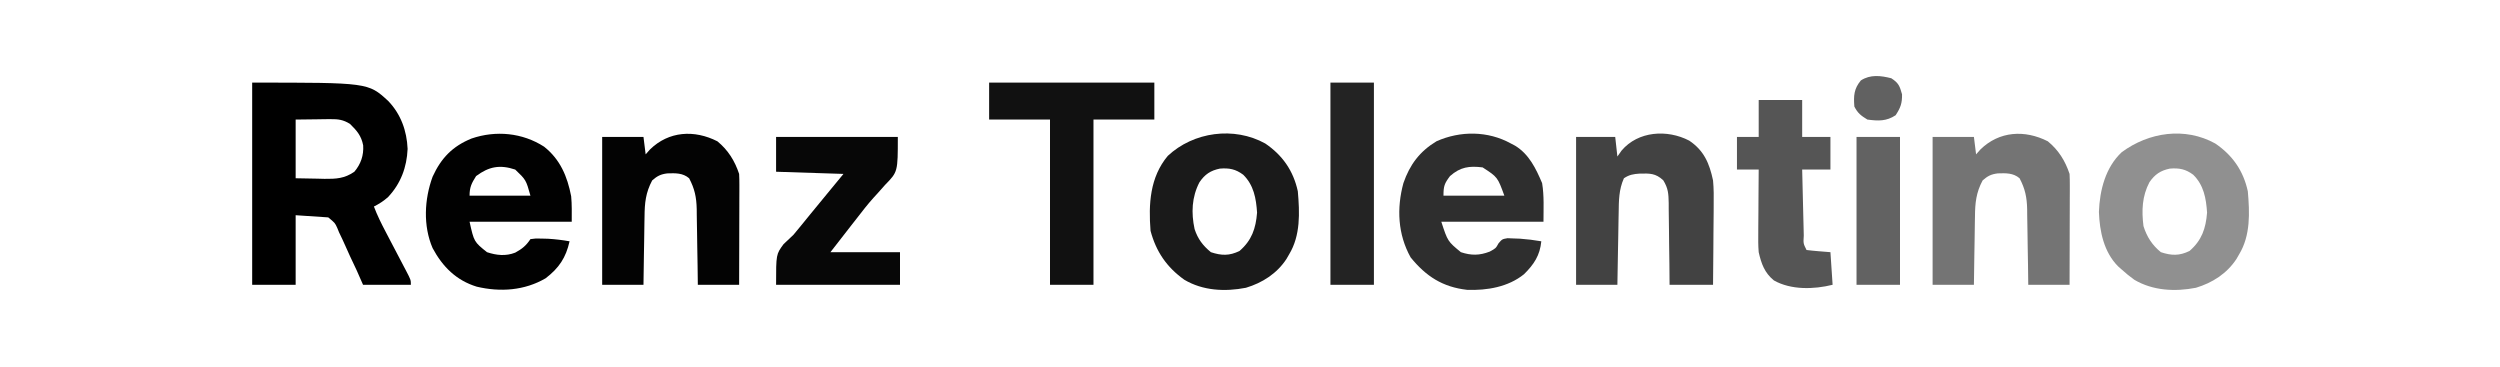 <?xml version="1.0" encoding="UTF-8"?>
<svg version="1.1" xmlns="http://www.w3.org/2000/svg" width="1150" height="169">
<path d="M0 0 C53.367 0 53.367 0 62.555 8.426 C68.384 14.501 71.142 22.139 71.5 30.5 C71.139 38.924 68.332 46.47 62.527 52.629 C60.518 54.433 58.412 55.794 56 57 C57.538 61.081 59.445 64.911 61.477 68.762 C62.154 70.058 62.831 71.354 63.508 72.65 C64.571 74.679 65.635 76.707 66.701 78.734 C67.734 80.7 68.762 82.668 69.789 84.637 C70.111 85.245 70.433 85.853 70.764 86.48 C73 90.773 73 90.773 73 93 C65.74 93 58.48 93 51 93 C50.019 90.774 49.038 88.548 48.027 86.254 C47.028 84.099 46.009 81.955 44.988 79.81 C44.293 78.323 43.619 76.826 42.968 75.32 C42.021 73.143 41.003 71.014 39.965 68.879 C39.692 68.206 39.42 67.533 39.139 66.84 C38.099 64.557 38.099 64.557 35 62 C30.05 61.67 25.1 61.34 20 61 C20 71.56 20 82.12 20 93 C13.4 93 6.8 93 0 93 C0 62.31 0 31.62 0 0 Z M20 17 C20 25.91 20 34.82 20 44 C25.012 44.093 25.012 44.093 30.125 44.188 C31.167 44.215 32.208 44.242 33.282 44.27 C38.584 44.318 42.494 44.132 47 41 C49.977 37.495 51.362 33.464 51.062 28.875 C50.213 24.471 48.179 22.105 45 19 C41.916 17.086 39.62 16.761 36.016 16.805 C35.173 16.81 34.33 16.815 33.462 16.82 C32.402 16.838 31.342 16.856 30.25 16.875 C26.867 16.916 23.485 16.957 20 17 Z " fill="#000000" transform="translate(116,38)"/>
<path d="M0 0 C0.645 0.339 1.289 0.678 1.953 1.027 C8.37 4.948 11.524 11.511 14.375 18.25 C15.348 24.09 15 30.08 15 36 C-0.51 36 -16.02 36 -32 36 C-29.056 45.01 -29.056 45.01 -23 50 C-18.251 51.583 -14.435 51.552 -9.75 49.75 C-6.944 48.235 -6.944 48.235 -5.656 45.91 C-4 44 -4 44 -1.547 43.574 C-0.162 43.63 -0.162 43.63 1.25 43.688 C2.706 43.74 2.706 43.74 4.191 43.793 C7.509 44.038 10.725 44.418 14 45 C13.383 51.474 10.613 55.631 6.062 60.125 C-1.2 66.022 -11.014 67.674 -20.145 67.324 C-31.371 66.05 -39.046 61.12 -46.125 52.375 C-52.024 41.757 -52.574 29.849 -49.438 18.25 C-46.509 9.741 -41.914 3.619 -34.188 -1.027 C-23.22 -5.904 -10.521 -5.817 0 0 Z M-28 15 C-30.577 18.436 -31 19.601 -31 24 C-21.76 24 -12.52 24 -3 24 C-6.111 15.467 -6.111 15.467 -13 11 C-19.131 10.252 -23.211 10.781 -28 15 Z " fill="#2E2E2E" transform="translate(695,66)"/>
<path d="M0 0 C7.416 5.853 10.714 13.713 12.457 22.812 C12.832 26.7 12.719 30.621 12.719 34.527 C-2.791 34.527 -18.301 34.527 -34.281 34.527 C-32.228 43.744 -32.228 43.744 -26.281 48.527 C-21.897 49.989 -17.616 50.445 -13.273 48.738 C-10.098 46.998 -8.305 45.562 -6.281 42.527 C-3.926 42.199 -3.926 42.199 -1.094 42.277 C-0.114 42.303 0.866 42.329 1.875 42.355 C5.215 42.557 8.426 42.942 11.719 43.527 C10.045 51.061 6.849 55.823 0.719 60.527 C-8.988 66.201 -20.126 66.962 -30.969 64.402 C-40.37 61.523 -46.692 55.23 -51.281 46.66 C-55.712 36.392 -55.078 24.135 -51.277 13.797 C-47.347 5.223 -42.132 -0.176 -33.395 -3.746 C-22.219 -7.588 -9.945 -6.42 0 0 Z M-31.281 13.527 C-33.359 16.811 -34.281 18.644 -34.281 22.527 C-25.041 22.527 -15.801 22.527 -6.281 22.527 C-8.313 15.28 -8.313 15.28 -13.281 10.527 C-20.399 8.155 -25.424 9.163 -31.281 13.527 Z " fill="#010101" transform="translate(250.281,67.473)"/>
<path d="M0 0 C7.968 5.403 12.95 12.563 15 22 C15.859 31.901 16.281 42.269 11 51 C10.381 52.069 10.381 52.069 9.75 53.16 C5.37 59.817 -1.273 64.094 -8.875 66.375 C-18.464 68.25 -28.652 67.741 -37.188 62.711 C-39.253 61.248 -41.126 59.701 -43 58 C-43.557 57.509 -44.114 57.018 -44.688 56.512 C-51.215 49.935 -53.173 40.502 -53.5 31.5 C-53.138 21.519 -50.496 11.016 -43 4 C-30.548 -5.2 -13.917 -7.698 0 0 Z M-30.254 17.812 C-33.644 24.238 -33.899 30.881 -33 38 C-31.491 42.867 -28.994 46.779 -25 50 C-20.129 51.624 -16.469 51.72 -11.812 49.438 C-6.188 44.563 -4.322 39.108 -3.75 31.812 C-4.181 25.236 -5.268 19.141 -10.125 14.375 C-13.608 11.783 -16.565 11.215 -20.859 11.559 C-25.161 12.446 -27.755 14.201 -30.254 17.812 Z " fill="#909090" transform="translate(1019,66)"/>
<path d="M0 0 C7.968 5.403 12.95 12.563 15 22 C15.859 31.901 16.281 42.269 11 51 C10.381 52.069 10.381 52.069 9.75 53.16 C5.37 59.817 -1.273 64.094 -8.875 66.375 C-18.471 68.252 -28.699 67.754 -37.223 62.676 C-45.309 56.917 -50.202 49.744 -52.75 40.188 C-53.71 27.946 -53.078 15.589 -44.832 5.715 C-32.953 -5.404 -14.301 -7.91 0 0 Z M-30.254 17.848 C-33.801 24.657 -34.089 31.923 -32.492 39.367 C-30.986 43.955 -28.693 46.953 -25 50 C-20.129 51.624 -16.469 51.72 -11.812 49.438 C-6.188 44.563 -4.322 39.108 -3.75 31.812 C-4.181 25.236 -5.268 19.141 -10.125 14.375 C-13.608 11.783 -16.565 11.215 -20.859 11.559 C-25.171 12.448 -27.78 14.202 -30.254 17.848 Z " fill="#1A1A1A" transform="translate(582,66)"/>
<path d="M0 0 C6.818 4.559 9.304 10.486 10.969 18.316 C11.33 22.152 11.321 25.943 11.262 29.793 C11.257 30.844 11.253 31.895 11.249 32.979 C11.232 36.3 11.195 39.62 11.156 42.941 C11.141 45.208 11.127 47.475 11.115 49.742 C11.082 55.267 11.031 60.792 10.969 66.316 C4.369 66.316 -2.231 66.316 -9.031 66.316 C-9.057 63.126 -9.083 59.936 -9.109 56.648 C-9.148 53.554 -9.193 50.459 -9.239 47.365 C-9.267 45.217 -9.288 43.068 -9.302 40.92 C-9.324 37.829 -9.37 34.739 -9.422 31.648 C-9.423 30.69 -9.424 29.731 -9.426 28.744 C-9.52 24.425 -9.627 21.969 -11.944 18.233 C-15.514 14.954 -18.101 15.089 -22.773 15.172 C-25.67 15.357 -27.596 15.693 -30.031 17.316 C-32.386 22.571 -32.374 27.659 -32.445 33.309 C-32.465 34.255 -32.484 35.2 -32.504 36.175 C-32.564 39.18 -32.61 42.186 -32.656 45.191 C-32.694 47.236 -32.734 49.28 -32.773 51.324 C-32.871 56.322 -32.951 61.319 -33.031 66.316 C-39.301 66.316 -45.571 66.316 -52.031 66.316 C-52.031 43.876 -52.031 21.436 -52.031 -1.684 C-46.091 -1.684 -40.151 -1.684 -34.031 -1.684 C-33.701 1.286 -33.371 4.256 -33.031 7.316 C-32.072 5.955 -32.072 5.955 -31.094 4.566 C-23.465 -4.426 -10.099 -5.251 0 0 Z " fill="#424242" transform="translate(777.031,64.684)"/>
<path d="M0 0 C4.921 4.026 7.993 8.979 10 15 C10.088 16.672 10.118 18.348 10.114 20.022 C10.113 21.043 10.113 22.064 10.113 23.116 C10.108 24.216 10.103 25.316 10.098 26.449 C10.096 27.577 10.095 28.705 10.093 29.867 C10.088 33.474 10.075 37.081 10.062 40.688 C10.057 43.131 10.053 45.574 10.049 48.018 C10.038 54.012 10.021 60.006 10 66 C3.73 66 -2.54 66 -9 66 C-9.037 63.049 -9.075 60.099 -9.113 57.059 C-9.16 54.186 -9.211 51.313 -9.262 48.44 C-9.296 46.451 -9.324 44.462 -9.346 42.472 C-9.38 39.605 -9.432 36.738 -9.488 33.871 C-9.495 32.989 -9.501 32.106 -9.508 31.197 C-9.636 25.74 -10.436 21.845 -13 17 C-15.916 14.516 -19.288 14.632 -23.039 14.758 C-26.083 15.134 -27.704 15.966 -30 18 C-32.995 23.632 -33.465 28.338 -33.512 34.652 C-33.53 35.552 -33.548 36.453 -33.566 37.38 C-33.62 40.232 -33.654 43.085 -33.688 45.938 C-33.721 47.881 -33.755 49.824 -33.791 51.768 C-33.878 56.512 -33.938 61.255 -34 66 C-40.27 66 -46.54 66 -53 66 C-53 43.56 -53 21.12 -53 -2 C-46.73 -2 -40.46 -2 -34 -2 C-33.67 0.64 -33.34 3.28 -33 6 C-32.01 4.886 -32.01 4.886 -31 3.75 C-22.357 -4.7 -10.605 -5.396 0 0 Z " fill="#747474" transform="translate(942,65)"/>
<path d="M0 0 C4.921 4.026 7.993 8.979 10 15 C10.088 16.672 10.118 18.348 10.114 20.022 C10.113 21.043 10.113 22.064 10.113 23.116 C10.108 24.216 10.103 25.316 10.098 26.449 C10.096 27.577 10.095 28.705 10.093 29.867 C10.088 33.474 10.075 37.081 10.062 40.688 C10.057 43.131 10.053 45.574 10.049 48.018 C10.038 54.012 10.021 60.006 10 66 C3.73 66 -2.54 66 -9 66 C-9.037 63.049 -9.075 60.099 -9.113 57.059 C-9.16 54.186 -9.211 51.313 -9.262 48.44 C-9.296 46.451 -9.324 44.462 -9.346 42.472 C-9.38 39.605 -9.432 36.738 -9.488 33.871 C-9.495 32.989 -9.501 32.106 -9.508 31.197 C-9.636 25.74 -10.436 21.845 -13 17 C-15.916 14.516 -19.288 14.632 -23.039 14.758 C-26.083 15.134 -27.704 15.966 -30 18 C-32.995 23.632 -33.465 28.338 -33.512 34.652 C-33.53 35.552 -33.548 36.453 -33.566 37.38 C-33.62 40.232 -33.654 43.085 -33.688 45.938 C-33.721 47.881 -33.755 49.824 -33.791 51.768 C-33.878 56.512 -33.938 61.255 -34 66 C-40.27 66 -46.54 66 -53 66 C-53 43.56 -53 21.12 -53 -2 C-46.73 -2 -40.46 -2 -34 -2 C-33.67 0.64 -33.34 3.28 -33 6 C-32.01 4.886 -32.01 4.886 -31 3.75 C-22.357 -4.7 -10.605 -5.396 0 0 Z " fill="#030303" transform="translate(330,65)"/>
<path d="M0 0 C25.08 0 50.16 0 76 0 C76 5.61 76 11.22 76 17 C66.76 17 57.52 17 48 17 C48 42.08 48 67.16 48 93 C41.4 93 34.8 93 28 93 C28 67.92 28 42.84 28 17 C18.76 17 9.52 17 0 17 C0 11.39 0 5.78 0 0 Z " fill="#111111" transform="translate(455,38)"/>
<path d="M0 0 C18.48 0 36.96 0 56 0 C56 16.045 56 16.045 50.188 22 C48.989 23.344 47.793 24.689 46.598 26.035 C45.993 26.694 45.389 27.353 44.766 28.032 C42.061 31.046 39.596 34.231 37.125 37.438 C36.295 38.499 35.464 39.56 34.633 40.621 C31.419 44.745 28.21 48.873 25 53 C35.56 53 46.12 53 57 53 C57 57.95 57 62.9 57 68 C38.19 68 19.38 68 0 68 C0 54 0 54 3.438 49.312 C4.951 47.867 6.472 46.43 8 45 C9.402 43.356 10.776 41.688 12.125 40 C12.858 39.096 13.592 38.193 14.348 37.262 C14.755 36.759 15.163 36.257 15.583 35.74 C18.56 32.085 21.564 28.451 24.562 24.812 C26.687 22.234 28.811 19.656 31 17 C20.77 16.67 10.54 16.34 0 16 C0 10.72 0 5.44 0 0 Z " fill="#070707" transform="translate(357,63)"/>
<path d="M0 0 C6.6 0 13.2 0 20 0 C20 5.61 20 11.22 20 17 C24.29 17 28.58 17 33 17 C33 21.95 33 26.9 33 32 C28.71 32 24.42 32 20 32 C20.118 37.109 20.242 42.217 20.372 47.326 C20.416 49.065 20.457 50.804 20.497 52.544 C20.555 55.038 20.619 57.533 20.684 60.027 C20.7 60.81 20.717 61.592 20.734 62.398 C20.506 65.999 20.506 65.999 22 69 C23.849 69.234 25.705 69.413 27.562 69.562 C29.357 69.707 31.151 69.851 33 70 C33.495 77.425 33.495 77.425 34 85 C25.46 87.135 14.884 87.462 7 83 C2.689 79.496 1.214 75.305 0 70 C-0.246 66.996 -0.234 64.016 -0.195 61.004 C-0.192 60.17 -0.19 59.337 -0.187 58.478 C-0.176 55.839 -0.151 53.201 -0.125 50.562 C-0.115 48.764 -0.106 46.965 -0.098 45.166 C-0.076 40.777 -0.041 36.389 0 32 C-3.3 32 -6.6 32 -10 32 C-10 27.05 -10 22.1 -10 17 C-6.7 17 -3.4 17 0 17 C0 11.39 0 5.78 0 0 Z " fill="#555555" transform="translate(809,46)"/>
<path d="M0 0 C6.6 0 13.2 0 20 0 C20 30.69 20 61.38 20 93 C13.4 93 6.8 93 0 93 C0 62.31 0 31.62 0 0 Z " fill="#232323" transform="translate(612,38)"/>
<path d="M0 0 C6.6 0 13.2 0 20 0 C20 22.44 20 44.88 20 68 C13.4 68 6.8 68 0 68 C0 45.56 0 23.12 0 0 Z " fill="#626262" transform="translate(854,63)"/>
<path d="M0 0 C3.335 2.168 3.872 3.538 4.938 7.375 C5.009 11.533 4.253 13.54 2 17 C-2.236 19.824 -6.025 19.667 -11 19 C-13.934 17.204 -15.472 16.056 -17 13 C-17.373 8.052 -17.222 4.889 -14 1 C-9.639 -1.822 -4.854 -1.234 0 0 Z " fill="#616161" transform="translate(870,36)"/>
</svg>
